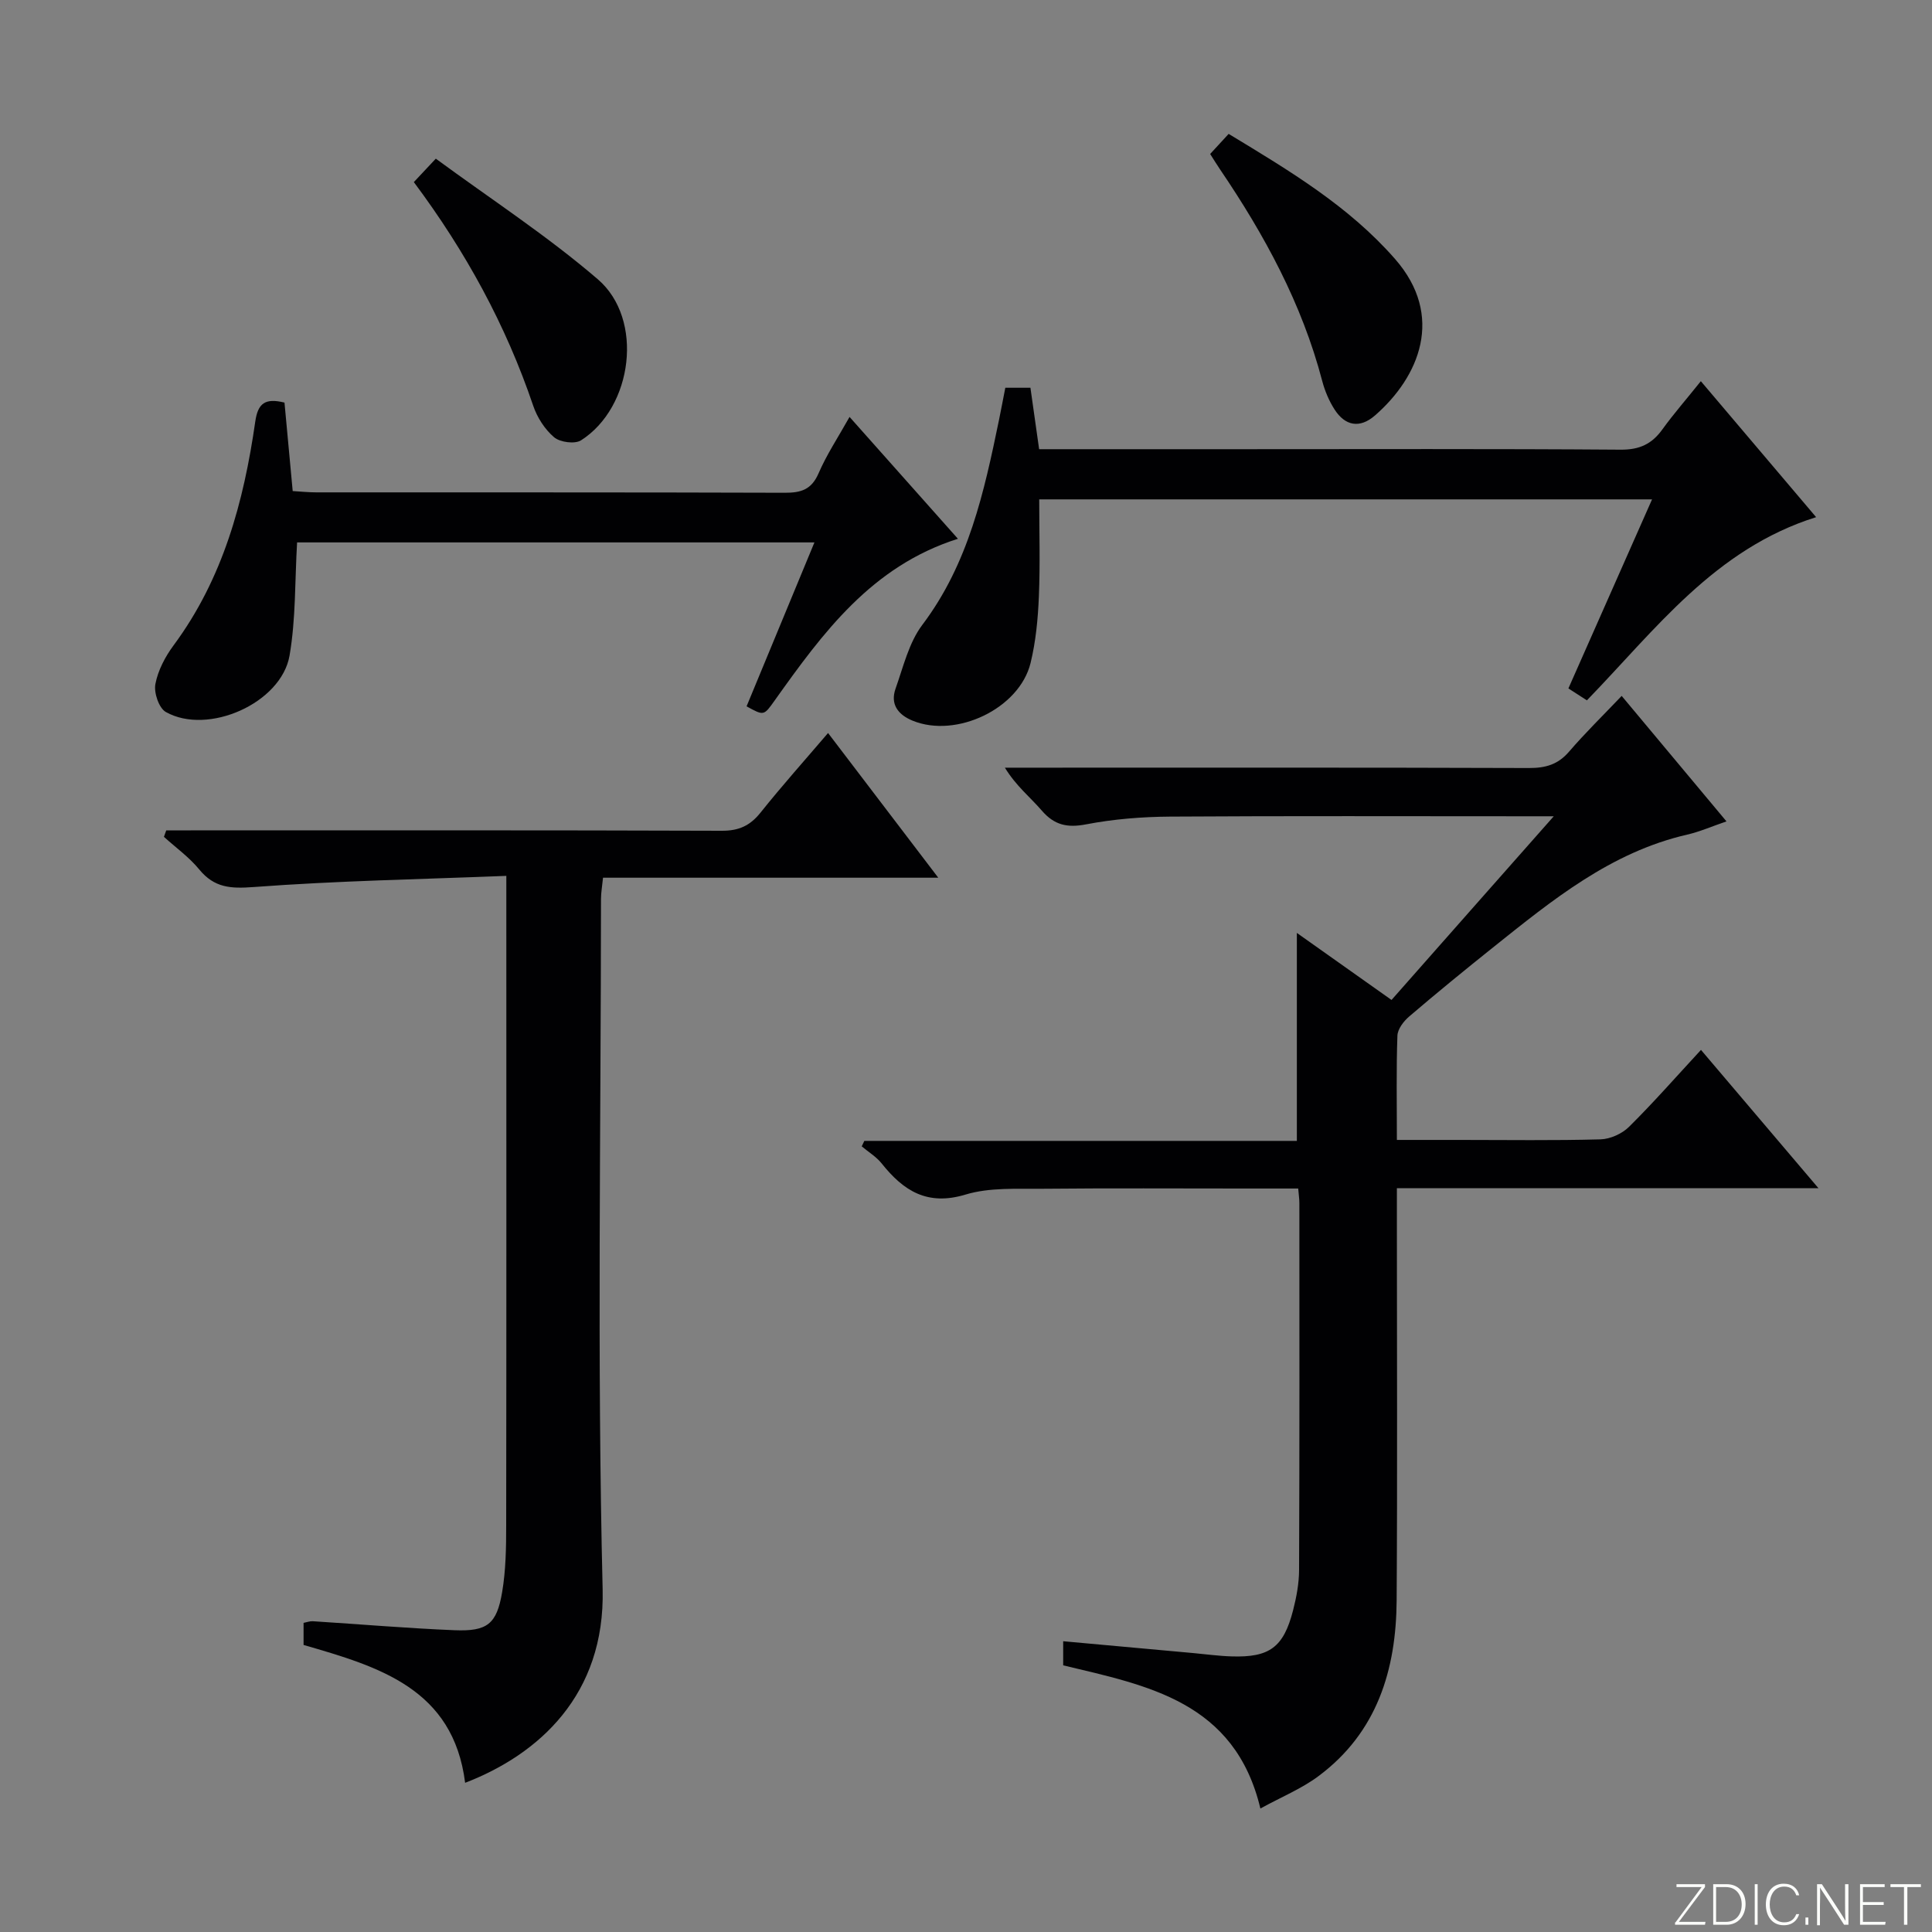 <svg enable-background="new 0 0 400 400" viewBox="0 0 400 400" xmlns="http://www.w3.org/2000/svg"><rect x="0" y="0" width="400" height="400" fill="#808080" stroke="none"/><g fill="#fbfcfa"><path d="m346.9 398 5.4-7.3h-5.2v-.6h5.9v.6l-5.4 7.2h5.5l-.1.6h-6.2v-.5z"/><path d="m354.7 390.1h2.8c2.3 0 3.9 1.6 3.9 4.1s-1.6 4.3-3.9 4.3h-2.8zm.6 7.8h2c2.2 0 3.3-1.6 3.3-3.6 0-1.8-1-3.6-3.3-3.6h-2z"/><path d="m363.9 390.1v8.4h-.6v-8.4z"/><path d="m372.5 396.3c-.4 1.3-1.4 2.3-3.2 2.3-2.4 0-3.7-1.9-3.7-4.3 0-2.3 1.2-4.3 3.7-4.3 1.8 0 2.9 1 3.2 2.4h-.6c-.4-1.1-1.1-1.8-2.5-1.8-2.1 0-3 1.9-3 3.7s.9 3.7 3 3.7c1.4 0 2.1-.7 2.5-1.7z"/><path d="m373.8 398.5v-1.5h.6v1.5z"/><path d="m376.2 398.5v-8.4h1c1.3 2 4.4 6.7 4.9 7.6-.1-1.2-.1-2.4-.1-3.8v-3.8h.7v8.4h-.9c-1.2-1.9-4.4-6.8-5-7.7.1 1.1 0 2.3 0 3.9v3.9h-.6z"/><path d="m390 394.4h-4.3v3.5h4.7l-.1.6h-5.2v-8.4h5.1v.6h-4.5v3.1h4.3v.7z"/><path d="m394.2 390.7h-2.8v-.6h6.3v.6h-2.8v7.8h-.7z"/></g><path d="m321.69 169c-2.78 0-4.37 0-5.96 0-24.5 0-49-.09-73.5.07-5.8.04-11.67.51-17.35 1.6-3.93.76-6.6.16-9.2-2.86-2.38-2.76-5.29-5.05-7.63-8.87h5.02c34.5 0 69-.05 103.5.07 3.42.01 5.99-.72 8.27-3.37 3.34-3.88 7.02-7.48 10.91-11.56 7.45 8.92 14.34 17.17 21.7 25.98-2.99 1.02-5.5 2.13-8.14 2.74-15.83 3.64-27.97 13.59-40.2 23.36-5.85 4.68-11.66 9.42-17.35 14.29-1.15.98-2.39 2.6-2.44 3.97-.25 6.96-.11 13.94-.11 21.59h13.17c9.67 0 19.34.15 29-.12 2.01-.06 4.45-1.16 5.89-2.59 5.05-5 9.75-10.36 14.9-15.93 8.06 9.5 15.85 18.67 24.32 28.63-29.53 0-58.07 0-87.28 0v6.32c0 26.33.12 52.67-.05 79-.09 14.39-4.04 27.36-16.17 36.4-3.51 2.62-7.7 4.33-12.04 6.71-5.3-22.16-23.37-25.45-40.83-29.64 0-1.6 0-3.02 0-4.99 9.16.83 18.05 1.64 26.93 2.45 2.65.24 5.29.61 7.94.69 7.86.25 10.76-1.88 12.73-9.55.7-2.72 1.23-5.56 1.24-8.35.1-25.33.07-50.66.06-76 0-.8-.13-1.6-.24-2.97-3.78 0-7.39 0-11.01 0-14 0-28-.09-42 .05-5.31.05-10.9-.3-15.86 1.2-7.92 2.4-12.85-.77-17.37-6.44-1.11-1.39-2.74-2.37-4.13-3.54.18-.38.36-.75.54-1.13h89.55c0-14.6 0-28.61 0-43.06 6.47 4.58 12.79 9.06 19.6 13.88 10.93-12.4 21.86-24.76 33.59-38.03z" fill="#010103"/><path d="m171.44 151.76c7.6 9.98 14.95 19.63 22.82 29.96-23.46 0-46.3 0-69.41 0-.18 1.82-.42 3.1-.42 4.38-.02 47.65-.82 95.31.34 142.93.53 21.86-13.23 34.22-28.47 40.08-2.45-19.5-17.84-24.03-33.45-28.54 0-1.49 0-2.93 0-4.57.67-.13 1.3-.38 1.92-.34 9.78.62 19.56 1.46 29.35 1.86 6.77.27 8.72-1.27 9.84-7.87.77-4.54.84-9.24.84-13.87.06-42.48.03-84.96.03-127.45 0-1.95 0-3.9 0-6.99-17.83.71-35.1 1.02-52.28 2.31-4.81.36-8.17.17-11.3-3.64-2.08-2.54-4.85-4.52-7.31-6.75.16-.45.32-.89.48-1.34h5.09c36.65 0 73.3-.05 109.95.08 3.54.01 5.84-1.06 8.01-3.77 4.43-5.55 9.18-10.86 13.97-16.47z" fill="#010103"/><path d="m352.14 78.92c8.22 9.69 15.93 18.78 23.87 28.15-21.01 6.61-33.23 23.26-47.46 37.93-1.15-.74-2.35-1.51-3.83-2.47 5.75-13 11.43-25.84 17.32-39.14-42.4 0-84.26 0-126.88 0 0 6.61.21 13.35-.07 20.08-.19 4.62-.63 9.31-1.72 13.79-2.31 9.45-15.37 15.65-24.42 11.95-3.03-1.24-4.68-3.41-3.53-6.65 1.6-4.5 2.75-9.49 5.53-13.18 9.58-12.68 12.81-27.53 15.9-42.52.43-2.11.83-4.22 1.29-6.58h5.2c.59 4.2 1.18 8.38 1.8 12.72h40.93c26.49 0 52.97-.1 79.45.1 3.95.03 6.51-1.18 8.71-4.27 2.32-3.21 4.95-6.2 7.91-9.91z" fill="#010103"/><path d="m175.89 86.32c7.6 8.55 14.85 16.7 22.44 25.23-17.88 5.66-27.99 19.5-37.95 33.49-2.25 3.16-2.21 3.18-5.81 1.2 4.61-11.14 9.24-22.32 14.05-33.94-36.25 0-71.93 0-107.11 0-.47 7.96-.25 15.82-1.56 23.42-1.7 9.86-16.9 16.6-25.62 11.69-1.43-.81-2.5-3.99-2.16-5.78.53-2.82 2.03-5.67 3.77-8.02 10.23-13.8 14.53-29.74 16.91-46.33.55-3.81 2.05-4.91 6.05-3.93.54 5.81 1.1 11.86 1.7 18.32 1.71.1 3.31.27 4.92.27 32.33.02 64.65-.03 96.98.08 3.35.01 5.5-.65 6.96-3.99 1.68-3.9 4.06-7.48 6.43-11.71z" fill="#010103"/><path d="m250.55 31.88c1.49-1.62 2.61-2.84 3.83-4.16 12.58 7.62 24.86 14.94 34.45 25.9 10.33 11.8 5.02 24.42-4.17 32.41-3.13 2.72-6.16 2.17-8.36-1.26-1.14-1.78-2.01-3.84-2.55-5.9-4.19-15.98-11.94-30.22-21.14-43.78-.65-.95-1.24-1.93-2.06-3.21z" fill="#010103"/><path d="m85.68 37.7c1.46-1.55 2.58-2.75 4.55-4.85 11.36 8.35 23.05 15.96 33.54 24.97 9.61 8.25 7.26 26.51-3.48 33.35-1.28.81-4.35.4-5.57-.64-1.93-1.64-3.51-4.11-4.33-6.54-5.64-16.65-13.94-31.86-24.71-46.29z" fill="#010103"/></svg>